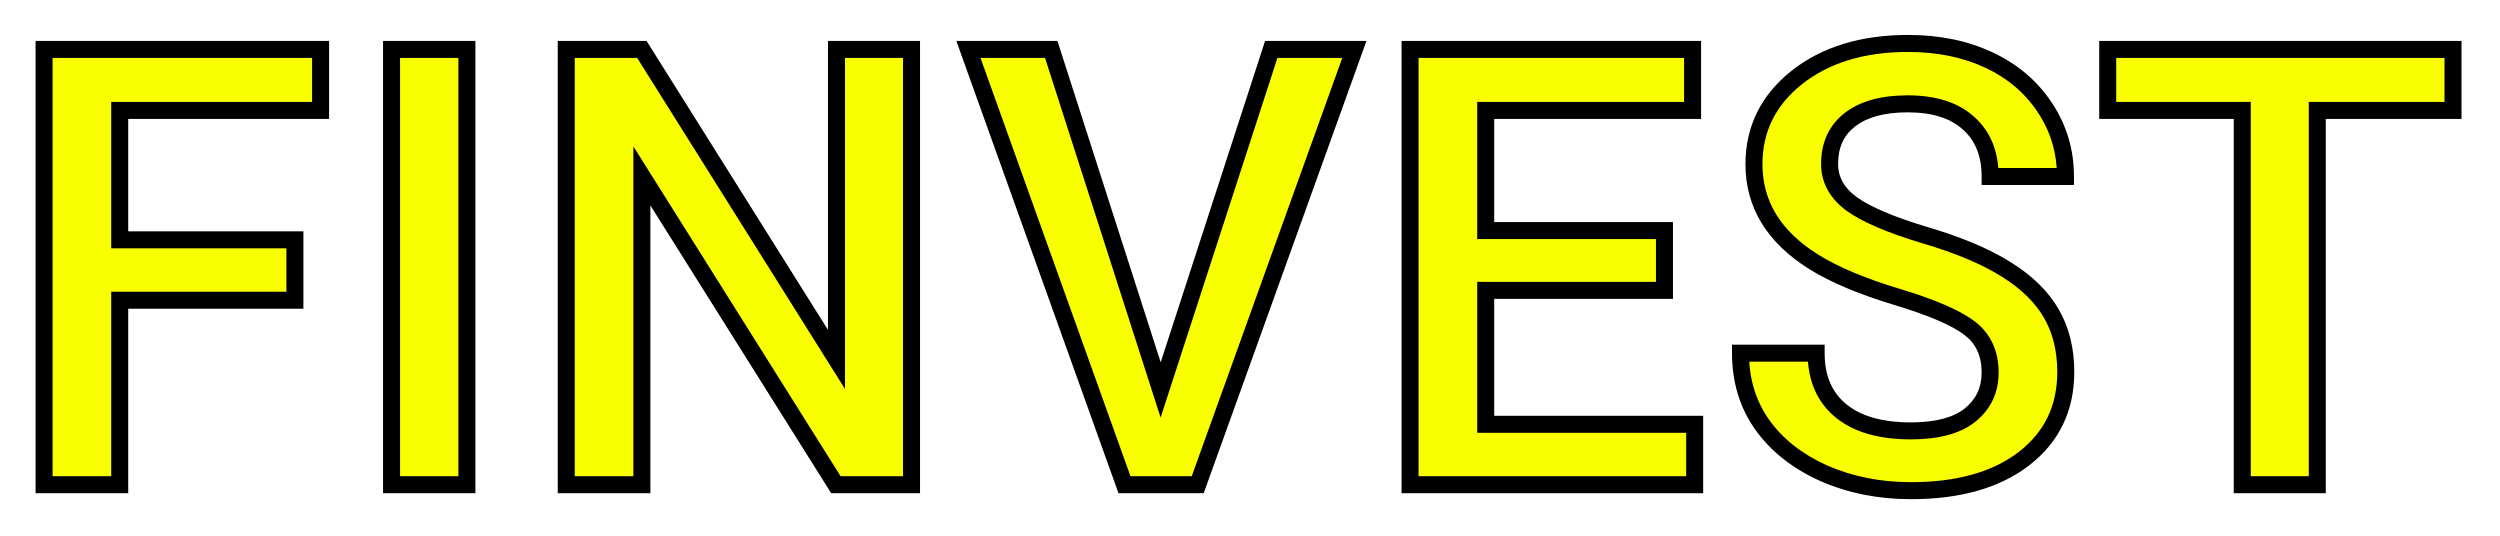 <svg width="294" height="63" viewBox="0 0 294 63" fill="none" xmlns="http://www.w3.org/2000/svg">
    <g filter="url(#filter0_d)">
        <path d="M34.68 31.309H14.078V53H5.184V1.812H37.703V8.984H14.078V24.207H34.68V31.309ZM54.906 53H46.047V1.812H54.906V53ZM107.195 53H98.301L75.484 16.684V53H66.59V1.812H75.484L98.371 38.27V1.812H107.195V53ZM136.492 41.855L149.5 1.812H159.273L140.852 53H132.238L113.887 1.812H123.625L136.492 41.855ZM195.742 30.148H174.719V45.898H199.293V53H165.824V1.812H199.047V8.984H174.719V23.117H195.742V30.148ZM234.039 39.816C234.039 37.566 233.242 35.832 231.648 34.613C230.078 33.395 227.23 32.164 223.105 30.922C218.98 29.68 215.699 28.297 213.262 26.773C208.598 23.844 206.266 20.023 206.266 15.312C206.266 11.188 207.941 7.789 211.293 5.117C214.668 2.445 219.039 1.109 224.406 1.109C227.969 1.109 231.145 1.766 233.934 3.078C236.723 4.391 238.914 6.266 240.508 8.703C242.102 11.117 242.898 13.801 242.898 16.754H234.039C234.039 14.082 233.195 11.996 231.508 10.496C229.844 8.973 227.453 8.211 224.336 8.211C221.43 8.211 219.168 8.832 217.551 10.074C215.957 11.316 215.16 13.051 215.16 15.277C215.16 17.152 216.027 18.723 217.762 19.988C219.496 21.23 222.355 22.449 226.34 23.645C230.324 24.816 233.523 26.164 235.938 27.688C238.352 29.188 240.121 30.922 241.246 32.891C242.371 34.836 242.934 37.121 242.934 39.746C242.934 44.012 241.293 47.41 238.012 49.941C234.754 52.449 230.324 53.703 224.723 53.703C221.02 53.703 217.609 53.023 214.492 51.664C211.398 50.281 208.984 48.383 207.25 45.969C205.539 43.555 204.684 40.742 204.684 37.531H213.578C213.578 40.438 214.539 42.688 216.461 44.281C218.383 45.875 221.137 46.672 224.723 46.672C227.816 46.672 230.137 46.051 231.684 44.809C233.254 43.543 234.039 41.879 234.039 39.816ZM288.473 8.984H272.512V53H263.688V8.984H247.867V1.812H288.473V8.984Z" fill="#FAFF00" />
        <path d="M34.68 31.309V32.309H35.68V31.309H34.68ZM14.078 31.309V30.309H13.078V31.309H14.078ZM14.078 53V54H15.078V53H14.078ZM5.184 53H4.184V54H5.184V53ZM5.184 1.812V0.812H4.184V1.812H5.184ZM37.703 1.812H38.703V0.812H37.703V1.812ZM37.703 8.984V9.984H38.703V8.984H37.703ZM14.078 8.984V7.984H13.078V8.984H14.078ZM14.078 24.207H13.078V25.207H14.078V24.207ZM34.68 24.207H35.68V23.207H34.68V24.207ZM34.68 30.309H14.078V32.309H34.68V30.309ZM13.078 31.309V53H15.078V31.309H13.078ZM14.078 52H5.184V54H14.078V52ZM6.184 53V1.812H4.184V53H6.184ZM5.184 2.812H37.703V0.812H5.184V2.812ZM36.703 1.812V8.984H38.703V1.812H36.703ZM37.703 7.984H14.078V9.984H37.703V7.984ZM13.078 8.984V24.207H15.078V8.984H13.078ZM14.078 25.207H34.68V23.207H14.078V25.207ZM33.68 24.207V31.309H35.68V24.207H33.68ZM54.906 53V54H55.906V53H54.906ZM46.047 53H45.047V54H46.047V53ZM46.047 1.812V0.812H45.047V1.812H46.047ZM54.906 1.812H55.906V0.812H54.906V1.812ZM54.906 52H46.047V54H54.906V52ZM47.047 53V1.812H45.047V53H47.047ZM46.047 2.812H54.906V0.812H46.047V2.812ZM53.906 1.812V53H55.906V1.812H53.906ZM107.195 53V54H108.195V53H107.195ZM98.301 53L97.454 53.532L97.748 54H98.301V53ZM75.484 16.684L76.331 16.152L74.484 13.212V16.684H75.484ZM75.484 53V54H76.484V53H75.484ZM66.59 53H65.59V54H66.59V53ZM66.59 1.812V0.812H65.59V1.812H66.59ZM75.484 1.812L76.331 1.281L76.037 0.812H75.484V1.812ZM98.371 38.27L97.524 38.801L99.371 41.743V38.27H98.371ZM98.371 1.812V0.812H97.371V1.812H98.371ZM107.195 1.812H108.195V0.812H107.195V1.812ZM107.195 52H98.301V54H107.195V52ZM99.147 52.468L76.331 16.152L74.638 17.216L97.454 53.532L99.147 52.468ZM74.484 16.684V53H76.484V16.684H74.484ZM75.484 52H66.59V54H75.484V52ZM67.59 53V1.812H65.59V53H67.59ZM66.59 2.812H75.484V0.812H66.59V2.812ZM74.637 2.344L97.524 38.801L99.218 37.738L76.331 1.281L74.637 2.344ZM99.371 38.27V1.812H97.371V38.27H99.371ZM98.371 2.812H107.195V0.812H98.371V2.812ZM106.195 1.812V53H108.195V1.812H106.195ZM136.492 41.855L135.54 42.161L136.487 45.108L137.443 42.164L136.492 41.855ZM149.5 1.812V0.812H148.773L148.549 1.504L149.5 1.812ZM159.273 1.812L160.214 2.151L160.696 0.812H159.273V1.812ZM140.852 53V54H141.554L141.792 53.339L140.852 53ZM132.238 53L131.297 53.337L131.534 54H132.238V53ZM113.887 1.812V0.812H112.466L112.945 2.15L113.887 1.812ZM123.625 1.812L124.577 1.507L124.354 0.812H123.625V1.812ZM137.443 42.164L150.451 2.121L148.549 1.504L135.541 41.547L137.443 42.164ZM149.5 2.812H159.273V0.812H149.5V2.812ZM158.333 1.474L139.911 52.661L141.792 53.339L160.214 2.151L158.333 1.474ZM140.852 52H132.238V54H140.852V52ZM133.18 52.663L114.828 1.475L112.945 2.15L131.297 53.337L133.18 52.663ZM113.887 2.812H123.625V0.812H113.887V2.812ZM122.673 2.118L135.54 42.161L137.444 41.55L124.577 1.507L122.673 2.118ZM195.742 30.148V31.148H196.742V30.148H195.742ZM174.719 30.148V29.148H173.719V30.148H174.719ZM174.719 45.898H173.719V46.898H174.719V45.898ZM199.293 45.898H200.293V44.898H199.293V45.898ZM199.293 53V54H200.293V53H199.293ZM165.824 53H164.824V54H165.824V53ZM165.824 1.812V0.812H164.824V1.812H165.824ZM199.047 1.812H200.047V0.812H199.047V1.812ZM199.047 8.984V9.984H200.047V8.984H199.047ZM174.719 8.984V7.984H173.719V8.984H174.719ZM174.719 23.117H173.719V24.117H174.719V23.117ZM195.742 23.117H196.742V22.117H195.742V23.117ZM195.742 29.148H174.719V31.148H195.742V29.148ZM173.719 30.148V45.898H175.719V30.148H173.719ZM174.719 46.898H199.293V44.898H174.719V46.898ZM198.293 45.898V53H200.293V45.898H198.293ZM199.293 52H165.824V54H199.293V52ZM166.824 53V1.812H164.824V53H166.824ZM165.824 2.812H199.047V0.812H165.824V2.812ZM198.047 1.812V8.984H200.047V1.812H198.047ZM199.047 7.984H174.719V9.984H199.047V7.984ZM173.719 8.984V23.117H175.719V8.984H173.719ZM174.719 24.117H195.742V22.117H174.719V24.117ZM194.742 23.117V30.148H196.742V23.117H194.742ZM231.648 34.613L231.035 35.403L231.041 35.408L231.648 34.613ZM213.262 26.773L212.73 27.62L212.732 27.621L213.262 26.773ZM211.293 5.117L210.672 4.333L210.67 4.335L211.293 5.117ZM240.508 8.703L239.671 9.25L239.673 9.254L240.508 8.703ZM242.898 16.754V17.754H243.898V16.754H242.898ZM234.039 16.754H233.039V17.754H234.039V16.754ZM231.508 10.496L230.833 11.234L230.838 11.239L230.843 11.243L231.508 10.496ZM217.551 10.074L216.942 9.281L216.936 9.285L217.551 10.074ZM217.762 19.988L217.172 20.796L217.179 20.801L217.762 19.988ZM226.34 23.645L226.052 24.602L226.058 24.604L226.34 23.645ZM235.938 27.688L235.404 28.533L235.41 28.537L235.938 27.688ZM241.246 32.891L240.378 33.387L240.38 33.391L241.246 32.891ZM238.012 49.941L238.622 50.734L238.623 50.733L238.012 49.941ZM214.492 51.664L214.084 52.577L214.092 52.581L214.492 51.664ZM207.25 45.969L206.434 46.547L206.438 46.552L207.25 45.969ZM204.684 37.531V36.531H203.684V37.531H204.684ZM213.578 37.531H214.578V36.531H213.578V37.531ZM231.684 44.809L232.31 45.588L232.311 45.587L231.684 44.809ZM235.039 39.816C235.039 37.298 234.13 35.252 232.256 33.819L231.041 35.408C232.355 36.412 233.039 37.835 233.039 39.816H235.039ZM232.262 33.823C230.534 32.483 227.531 31.21 223.394 29.964L222.817 31.879C226.93 33.118 229.622 34.306 231.035 35.403L232.262 33.823ZM223.394 29.964C219.316 28.736 216.126 27.385 213.792 25.925L212.732 27.621C215.272 29.209 218.645 30.623 222.817 31.879L223.394 29.964ZM213.794 25.927C209.363 23.144 207.266 19.616 207.266 15.312H205.266C205.266 20.43 207.832 24.544 212.73 27.62L213.794 25.927ZM207.266 15.312C207.266 11.505 208.792 8.39 211.916 5.899L210.67 4.335C207.091 7.188 205.266 10.87 205.266 15.312H207.266ZM211.914 5.901C215.072 3.401 219.207 2.109 224.406 2.109V0.109C218.871 0.109 214.264 1.49 210.672 4.333L211.914 5.901ZM224.406 2.109C227.844 2.109 230.871 2.742 233.508 3.983L234.359 2.173C231.418 0.789 228.093 0.109 224.406 0.109V2.109ZM233.508 3.983C236.14 5.221 238.184 6.977 239.671 9.25L241.345 8.156C239.644 5.554 237.306 3.56 234.359 2.173L233.508 3.983ZM239.673 9.254C241.157 11.501 241.898 13.992 241.898 16.754H243.898C243.898 13.609 243.046 10.733 241.342 8.152L239.673 9.254ZM242.898 15.754H234.039V17.754H242.898V15.754ZM235.039 16.754C235.039 13.854 234.113 11.473 232.172 9.749L230.843 11.243C232.278 12.519 233.039 14.31 233.039 16.754H235.039ZM232.183 9.759C230.274 8.011 227.607 7.211 224.336 7.211V9.211C227.299 9.211 229.413 9.934 230.833 11.234L232.183 9.759ZM224.336 7.211C221.3 7.211 218.794 7.858 216.942 9.281L218.16 10.867C219.542 9.806 221.559 9.211 224.336 9.211V7.211ZM216.936 9.285C215.072 10.738 214.16 12.778 214.16 15.277H216.16C216.16 13.323 216.842 11.895 218.166 10.863L216.936 9.285ZM214.16 15.277C214.16 17.521 215.223 19.373 217.172 20.796L218.351 19.18C216.832 18.072 216.16 16.783 216.16 15.277H214.16ZM217.179 20.801C219.053 22.143 222.043 23.399 226.052 24.602L226.627 22.687C222.668 21.499 219.939 20.318 218.344 19.175L217.179 20.801ZM226.058 24.604C229.99 25.76 233.095 27.076 235.404 28.533L236.471 26.842C233.952 25.252 230.659 23.872 226.622 22.685L226.058 24.604ZM235.41 28.537C237.718 29.971 239.354 31.594 240.378 33.387L242.114 32.395C240.889 30.25 238.985 28.404 236.465 26.838L235.41 28.537ZM240.38 33.391C241.404 35.16 241.934 37.267 241.934 39.746H243.934C243.934 36.975 243.339 34.511 242.112 32.39L240.38 33.391ZM241.934 39.746C241.934 43.712 240.428 46.814 237.401 49.15L238.623 50.733C242.158 48.006 243.934 44.311 243.934 39.746H241.934ZM237.402 49.149C234.372 51.481 230.183 52.703 224.723 52.703V54.703C230.466 54.703 235.135 53.418 238.622 50.734L237.402 49.149ZM224.723 52.703C221.145 52.703 217.872 52.047 214.892 50.747L214.092 52.581C217.347 54 220.894 54.703 224.723 54.703V52.703ZM214.9 50.751C211.945 49.43 209.68 47.637 208.062 45.385L206.438 46.552C208.289 49.129 210.852 51.132 214.084 52.577L214.9 50.751ZM208.066 45.391C206.485 43.16 205.684 40.554 205.684 37.531H203.684C203.684 40.931 204.593 43.949 206.434 46.547L208.066 45.391ZM204.684 38.531H213.578V36.531H204.684V38.531ZM212.578 37.531C212.578 40.681 213.633 43.235 215.823 45.051L217.099 43.511C215.445 42.14 214.578 40.194 214.578 37.531H212.578ZM215.823 45.051C217.988 46.847 221.003 47.672 224.723 47.672V45.672C221.27 45.672 218.778 44.903 217.099 43.511L215.823 45.051ZM224.723 47.672C227.924 47.672 230.51 47.033 232.31 45.588L231.057 44.029C229.763 45.068 227.709 45.672 224.723 45.672V47.672ZM232.311 45.587C234.123 44.127 235.039 42.173 235.039 39.816H233.039C233.039 41.584 232.385 42.959 231.056 44.03L232.311 45.587ZM288.473 8.984V9.984H289.473V8.984H288.473ZM272.512 8.984V7.984H271.512V8.984H272.512ZM272.512 53V54H273.512V53H272.512ZM263.688 53H262.688V54H263.688V53ZM263.688 8.984H264.688V7.984H263.688V8.984ZM247.867 8.984H246.867V9.984H247.867V8.984ZM247.867 1.812V0.812H246.867V1.812H247.867ZM288.473 1.812H289.473V0.812H288.473V1.812ZM288.473 7.984H272.512V9.984H288.473V7.984ZM271.512 8.984V53H273.512V8.984H271.512ZM272.512 52H263.688V54H272.512V52ZM264.688 53V8.984H262.688V53H264.688ZM263.688 7.984H247.867V9.984H263.688V7.984ZM248.867 8.984V1.812H246.867V8.984H248.867ZM247.867 2.812H288.473V0.812H247.867V2.812ZM287.473 1.812V8.984H289.473V1.812H287.473Z" fill="black" />
    </g>
    <defs>
        <filter id="filter0_d" x="0.184" y="0.109" width="293.289" height="62.594" filterUnits="userSpaceOnUse" colorInterpolationFilters="sRGB">
            <feFlood floodOpacity="0" result="BackgroundImageFix" />
            <feColorMatrix in="SourceAlpha" type="matrix" values="0 0 0 0 0 0 0 0 0 0 0 0 0 0 0 0 0 0 127 0" />
            <feOffset dy="4" />
            <feGaussianBlur stdDeviation="2" />
            <feColorMatrix type="matrix" values="0 0 0 0 0 0 0 0 0 0 0 0 0 0 0 0 0 0 0.25 0" />
            <feBlend mode="normal" in2="BackgroundImageFix" result="effect1_dropShadow" />
            <feBlend mode="normal" in="SourceGraphic" in2="effect1_dropShadow" result="shape" />
        </filter>
    </defs>
</svg>